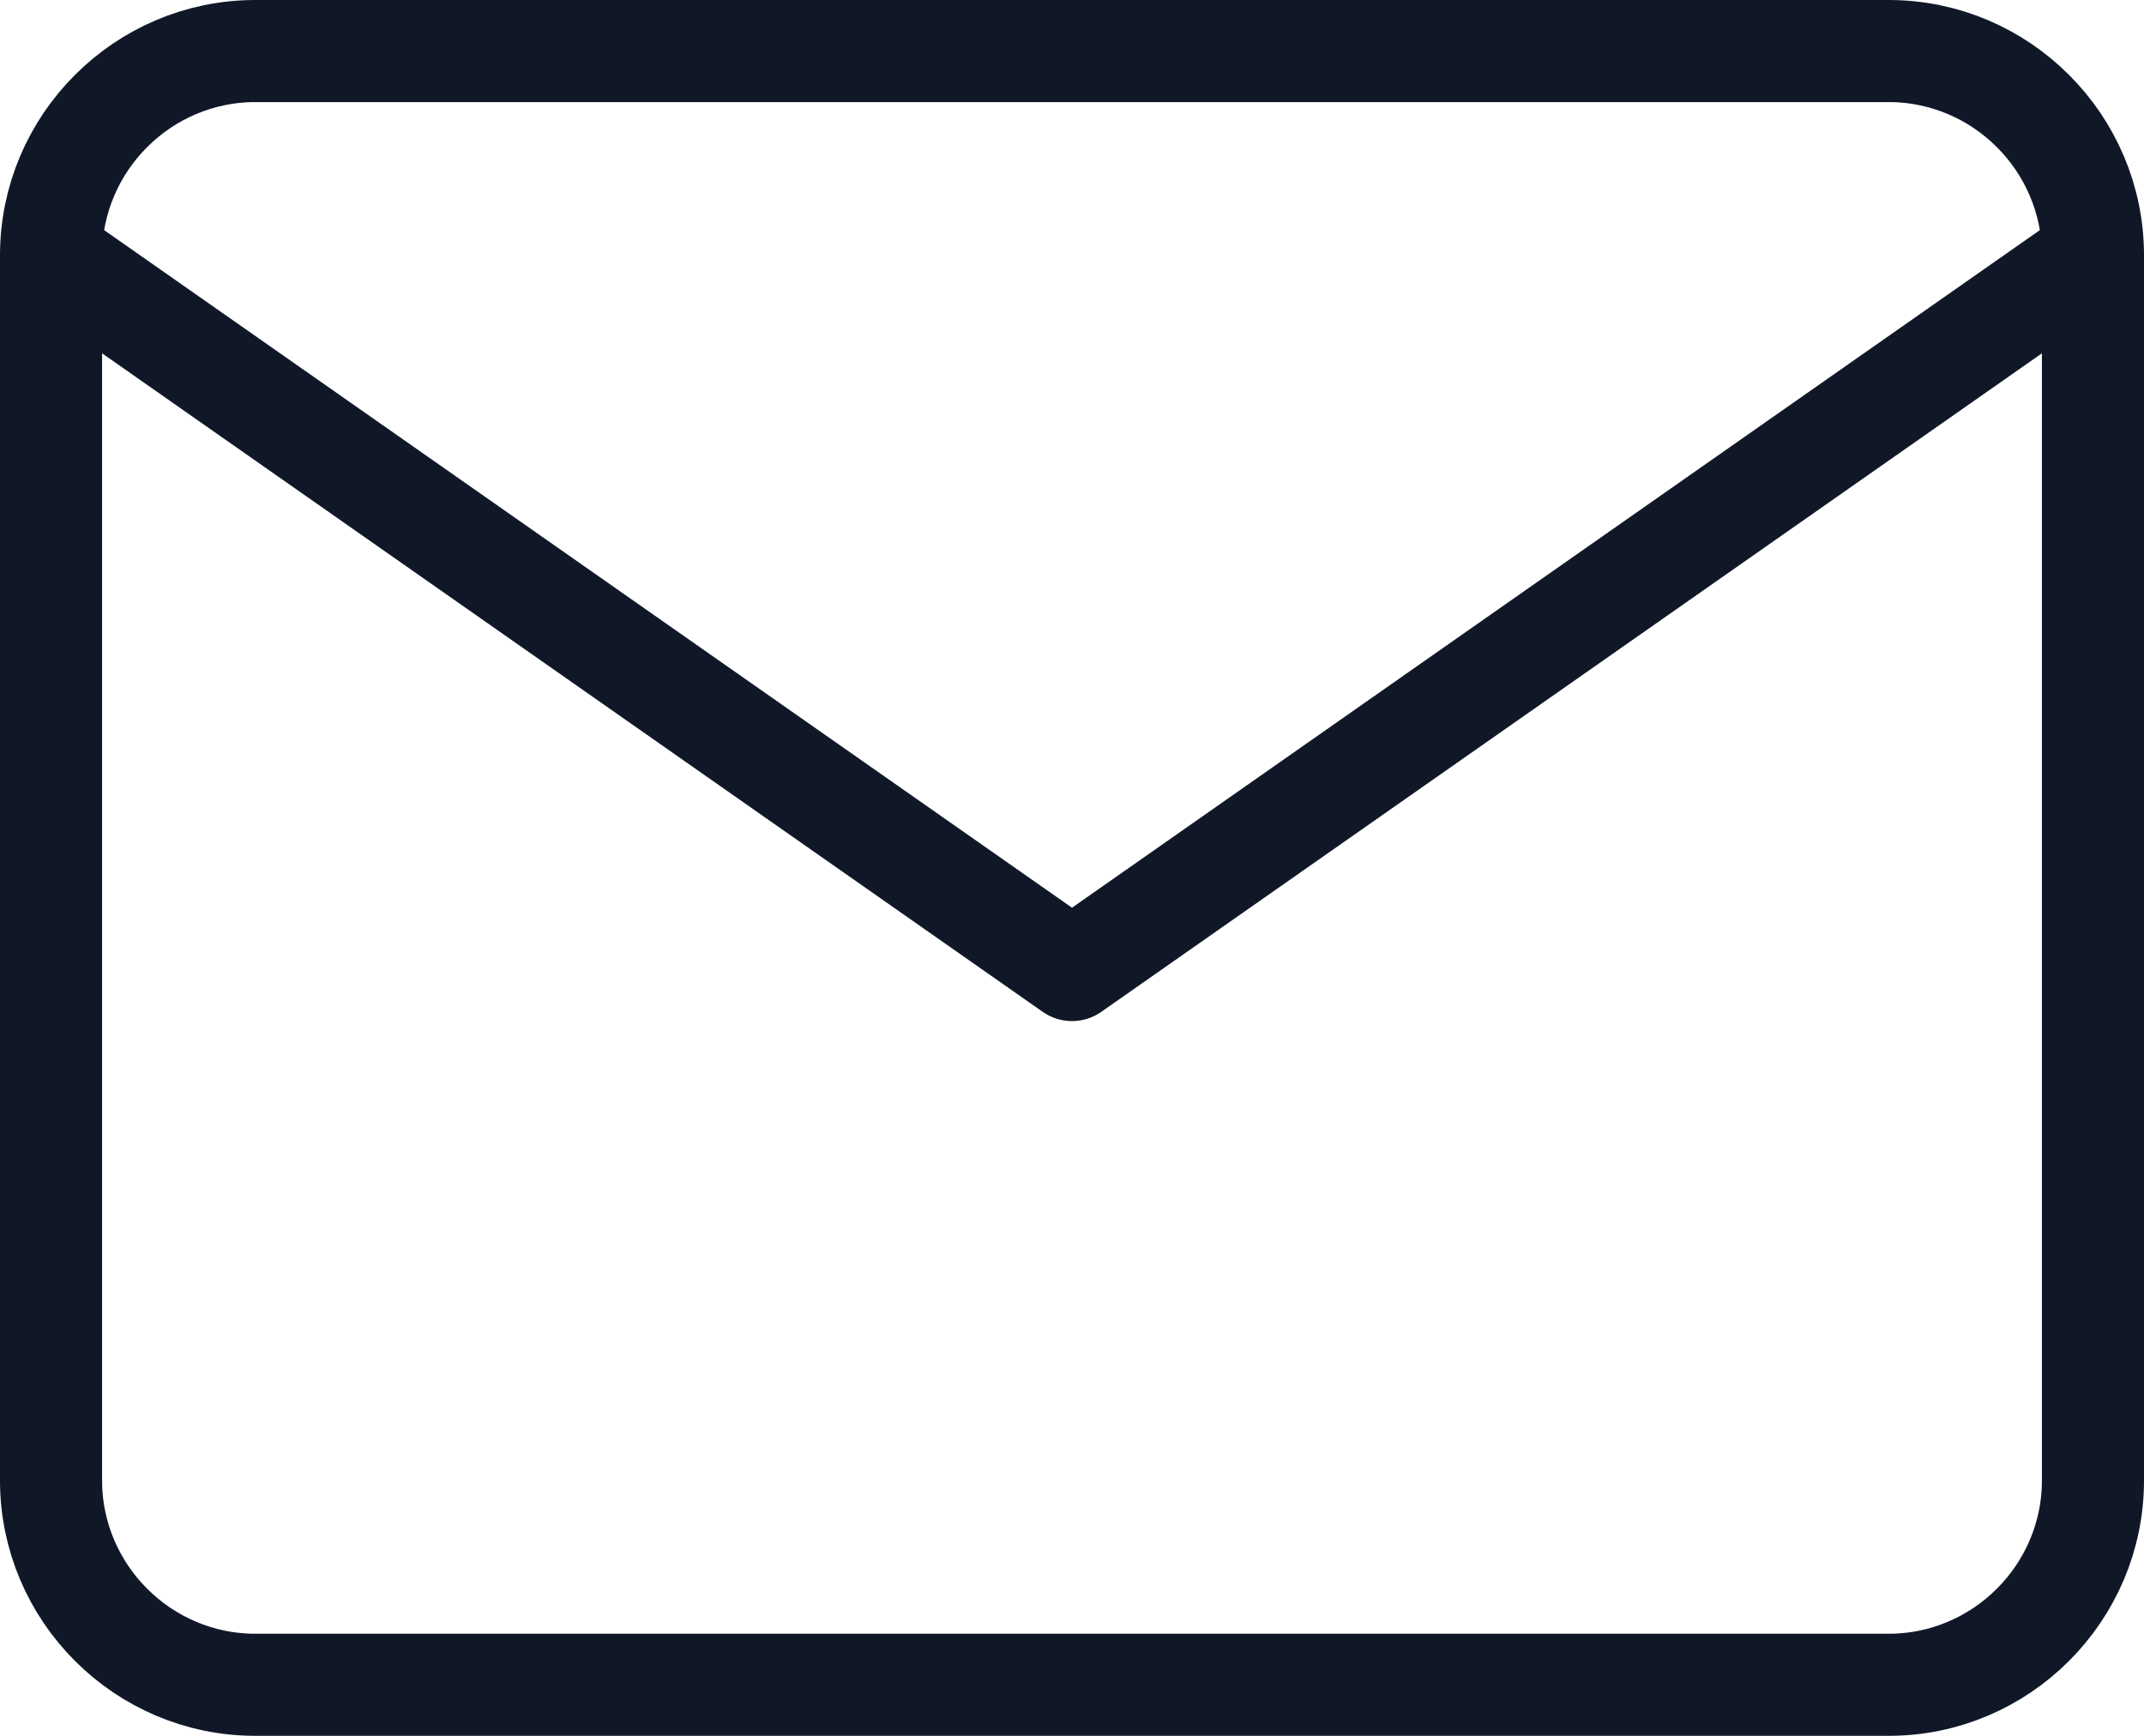 <svg width="42" height="34" viewBox="0 0 42 34" fill="none" xmlns="http://www.w3.org/2000/svg">
<path d="M41 5C41 2.8 39.2 1 37 1H5C2.8 1 1 2.8 1 5M41 5V29C41 31.2 39.2 33 37 33H5C2.8 33 1 31.2 1 29V5M41 5L21 19L1 5" stroke="#101828" stroke-width="2" stroke-linecap="round" stroke-linejoin="round"/>
</svg>
